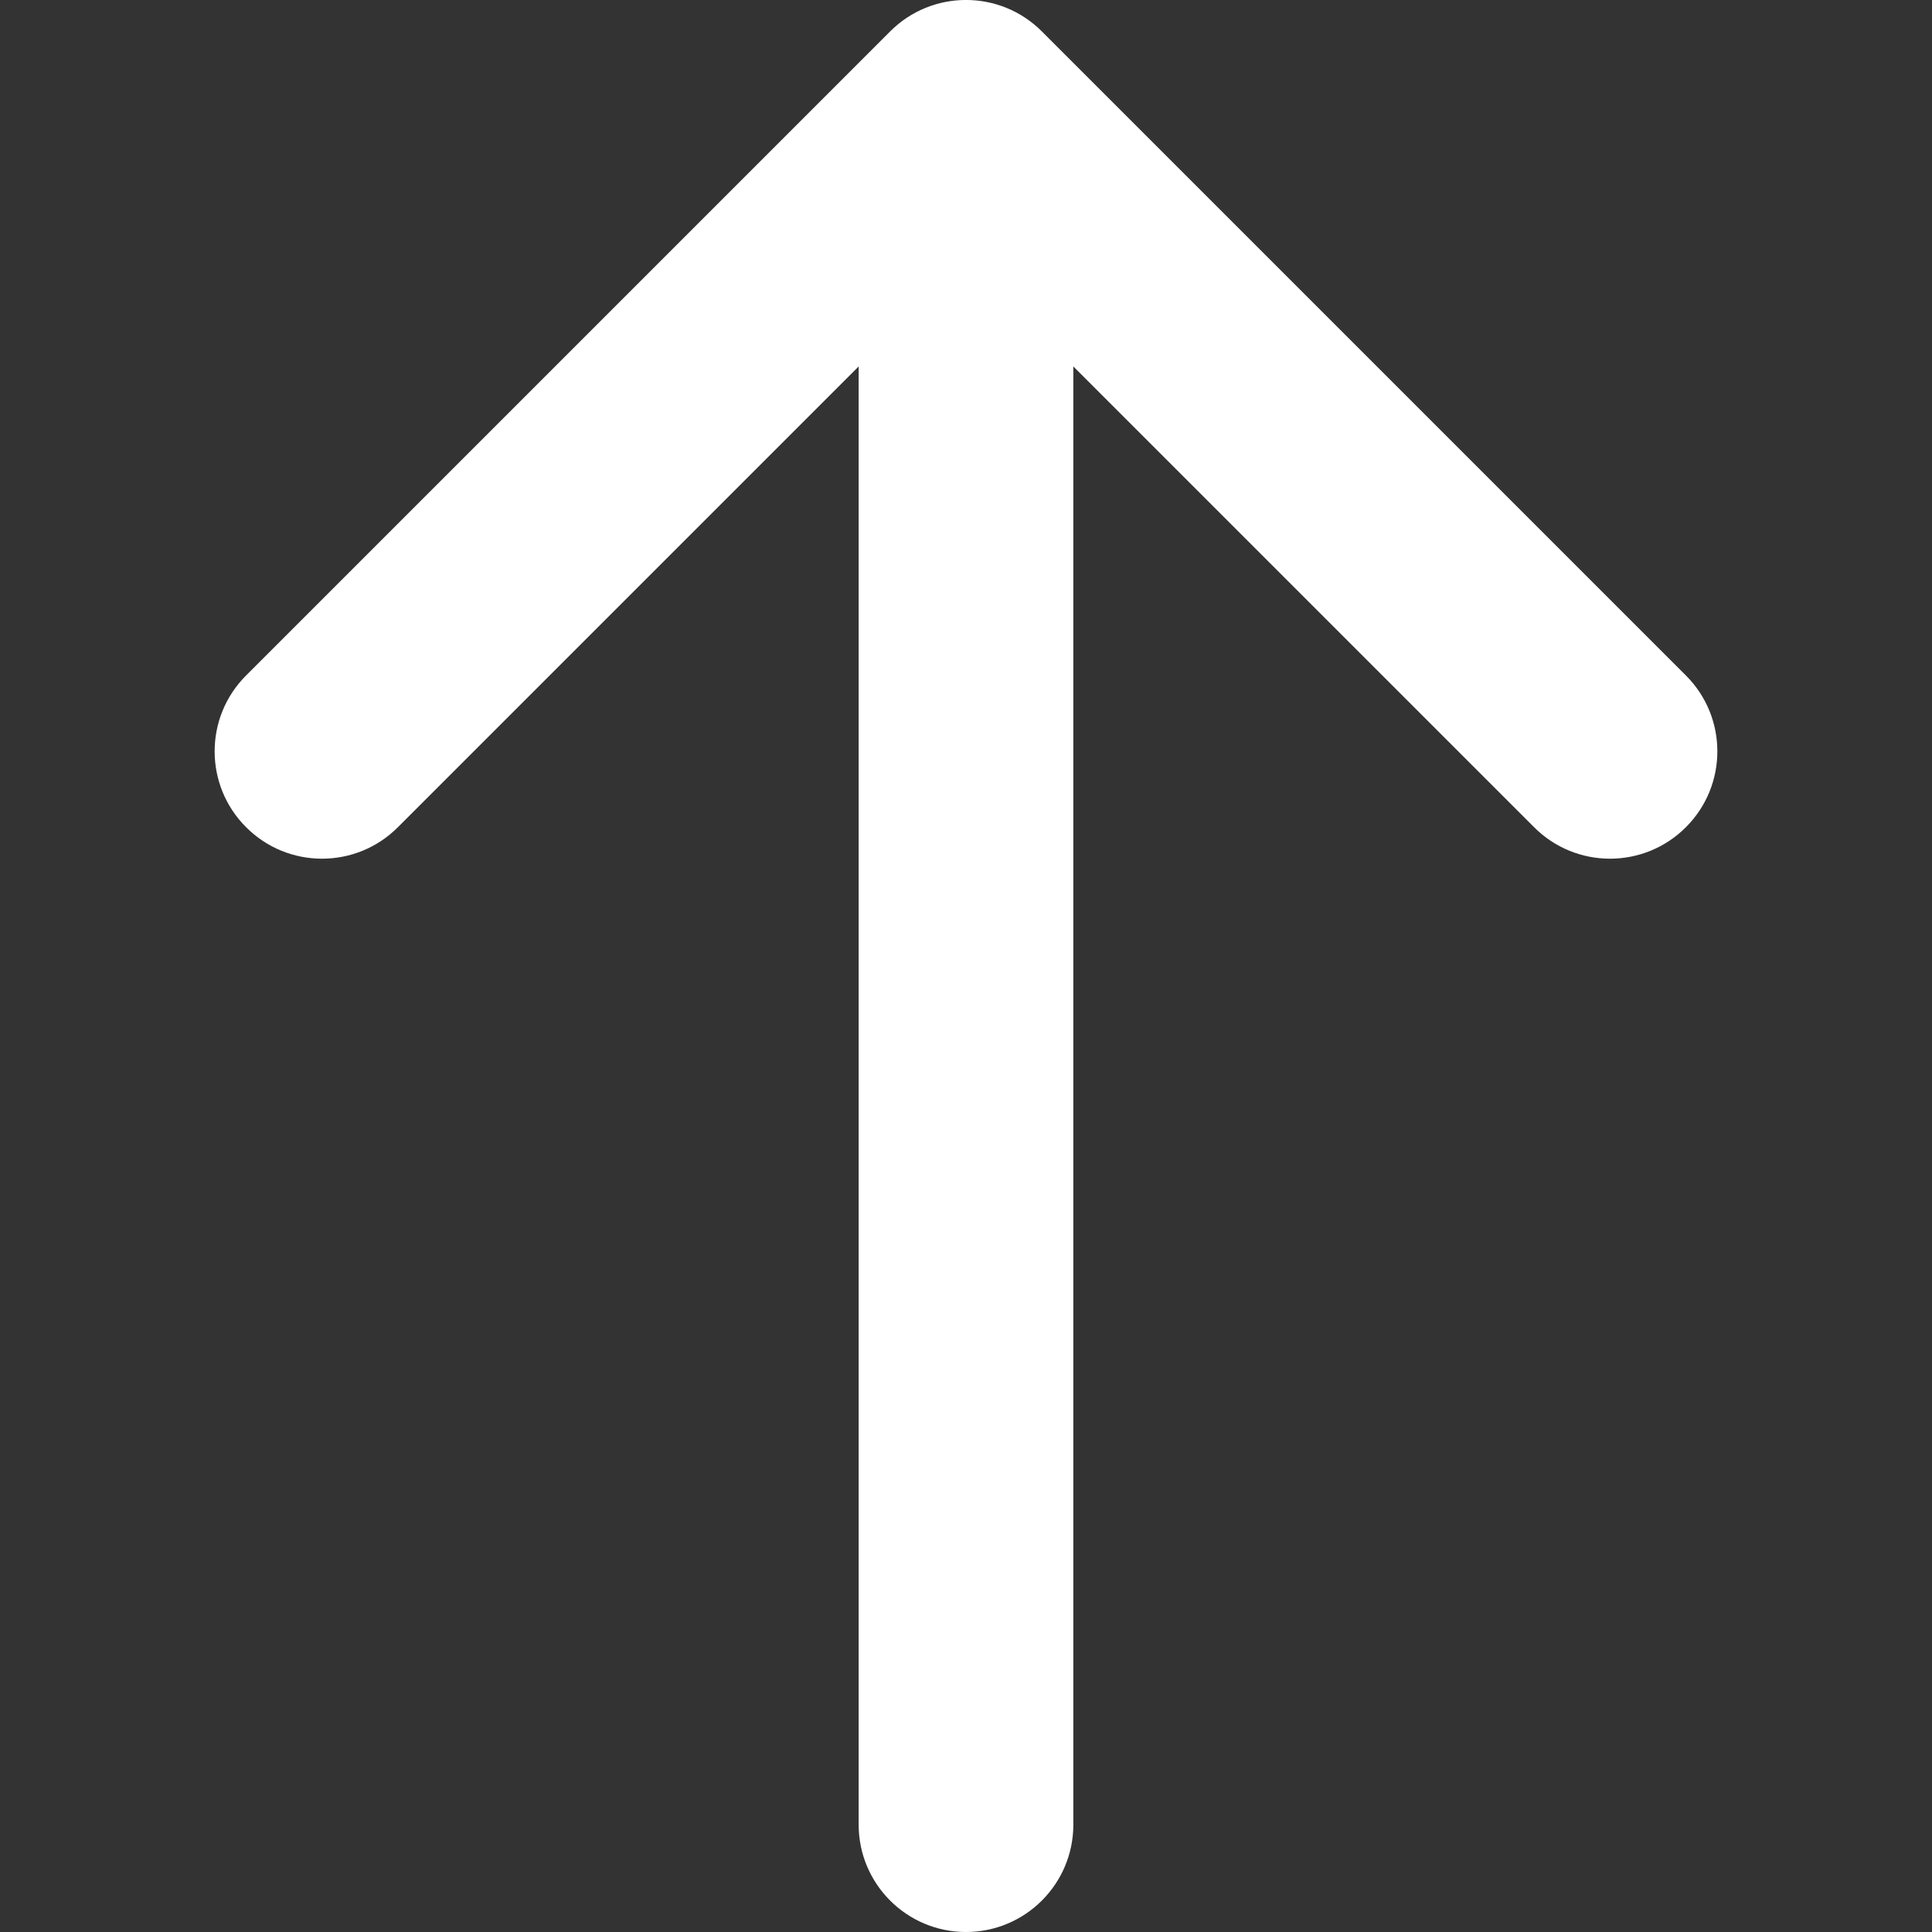 <?xml version="1.0" encoding="UTF-8"?>
<svg width="18px" height="18px" viewBox="0 0 18 18" version="1.1" xmlns="http://www.w3.org/2000/svg" xmlns:xlink="http://www.w3.org/1999/xlink">
    <rect x="0" y="0" width="18" height="18" fill="#333333" stroke="none"/>
    <!-- Generator: Sketch 51.3 (57544) - http://www.bohemiancoding.com/sketch -->
    <title>Group 4</title>
    <desc>Created with Sketch.</desc>
    <defs>
        <path d="M8,3.414 L3.707,7.707 C3.317,8.098 2.683,8.098 2.293,7.707 C1.902,7.317 1.902,6.683 2.293,6.293 L8.293,0.293 C8.683,-0.098 9.317,-0.098 9.707,0.293 L15.707,6.293 C16.098,6.683 16.098,7.317 15.707,7.707 C15.317,8.098 14.683,8.098 14.293,7.707 L10,3.414 L10,17 C10,17.552 9.552,18 9,18 C8.448,18 8,17.552 8,17 L8,3.414 Z" id="path-1"></path>
    </defs>
    <g id="Index" stroke="none" stroke-width="1" fill="none" fill-rule="evenodd">
        <g id="Group-5">
            <rect id="boundaries" x="0" y="0" width="18" height="18"></rect>
            <mask id="mask-2" fill="white">
                <use xlink:href="#path-1"></use>
            </mask>
            <use id="Combined-Shape" fill="#FFFFFF" fill-rule="nonzero" xlink:href="#path-1"></use>
        </g>
    </g>
</svg>